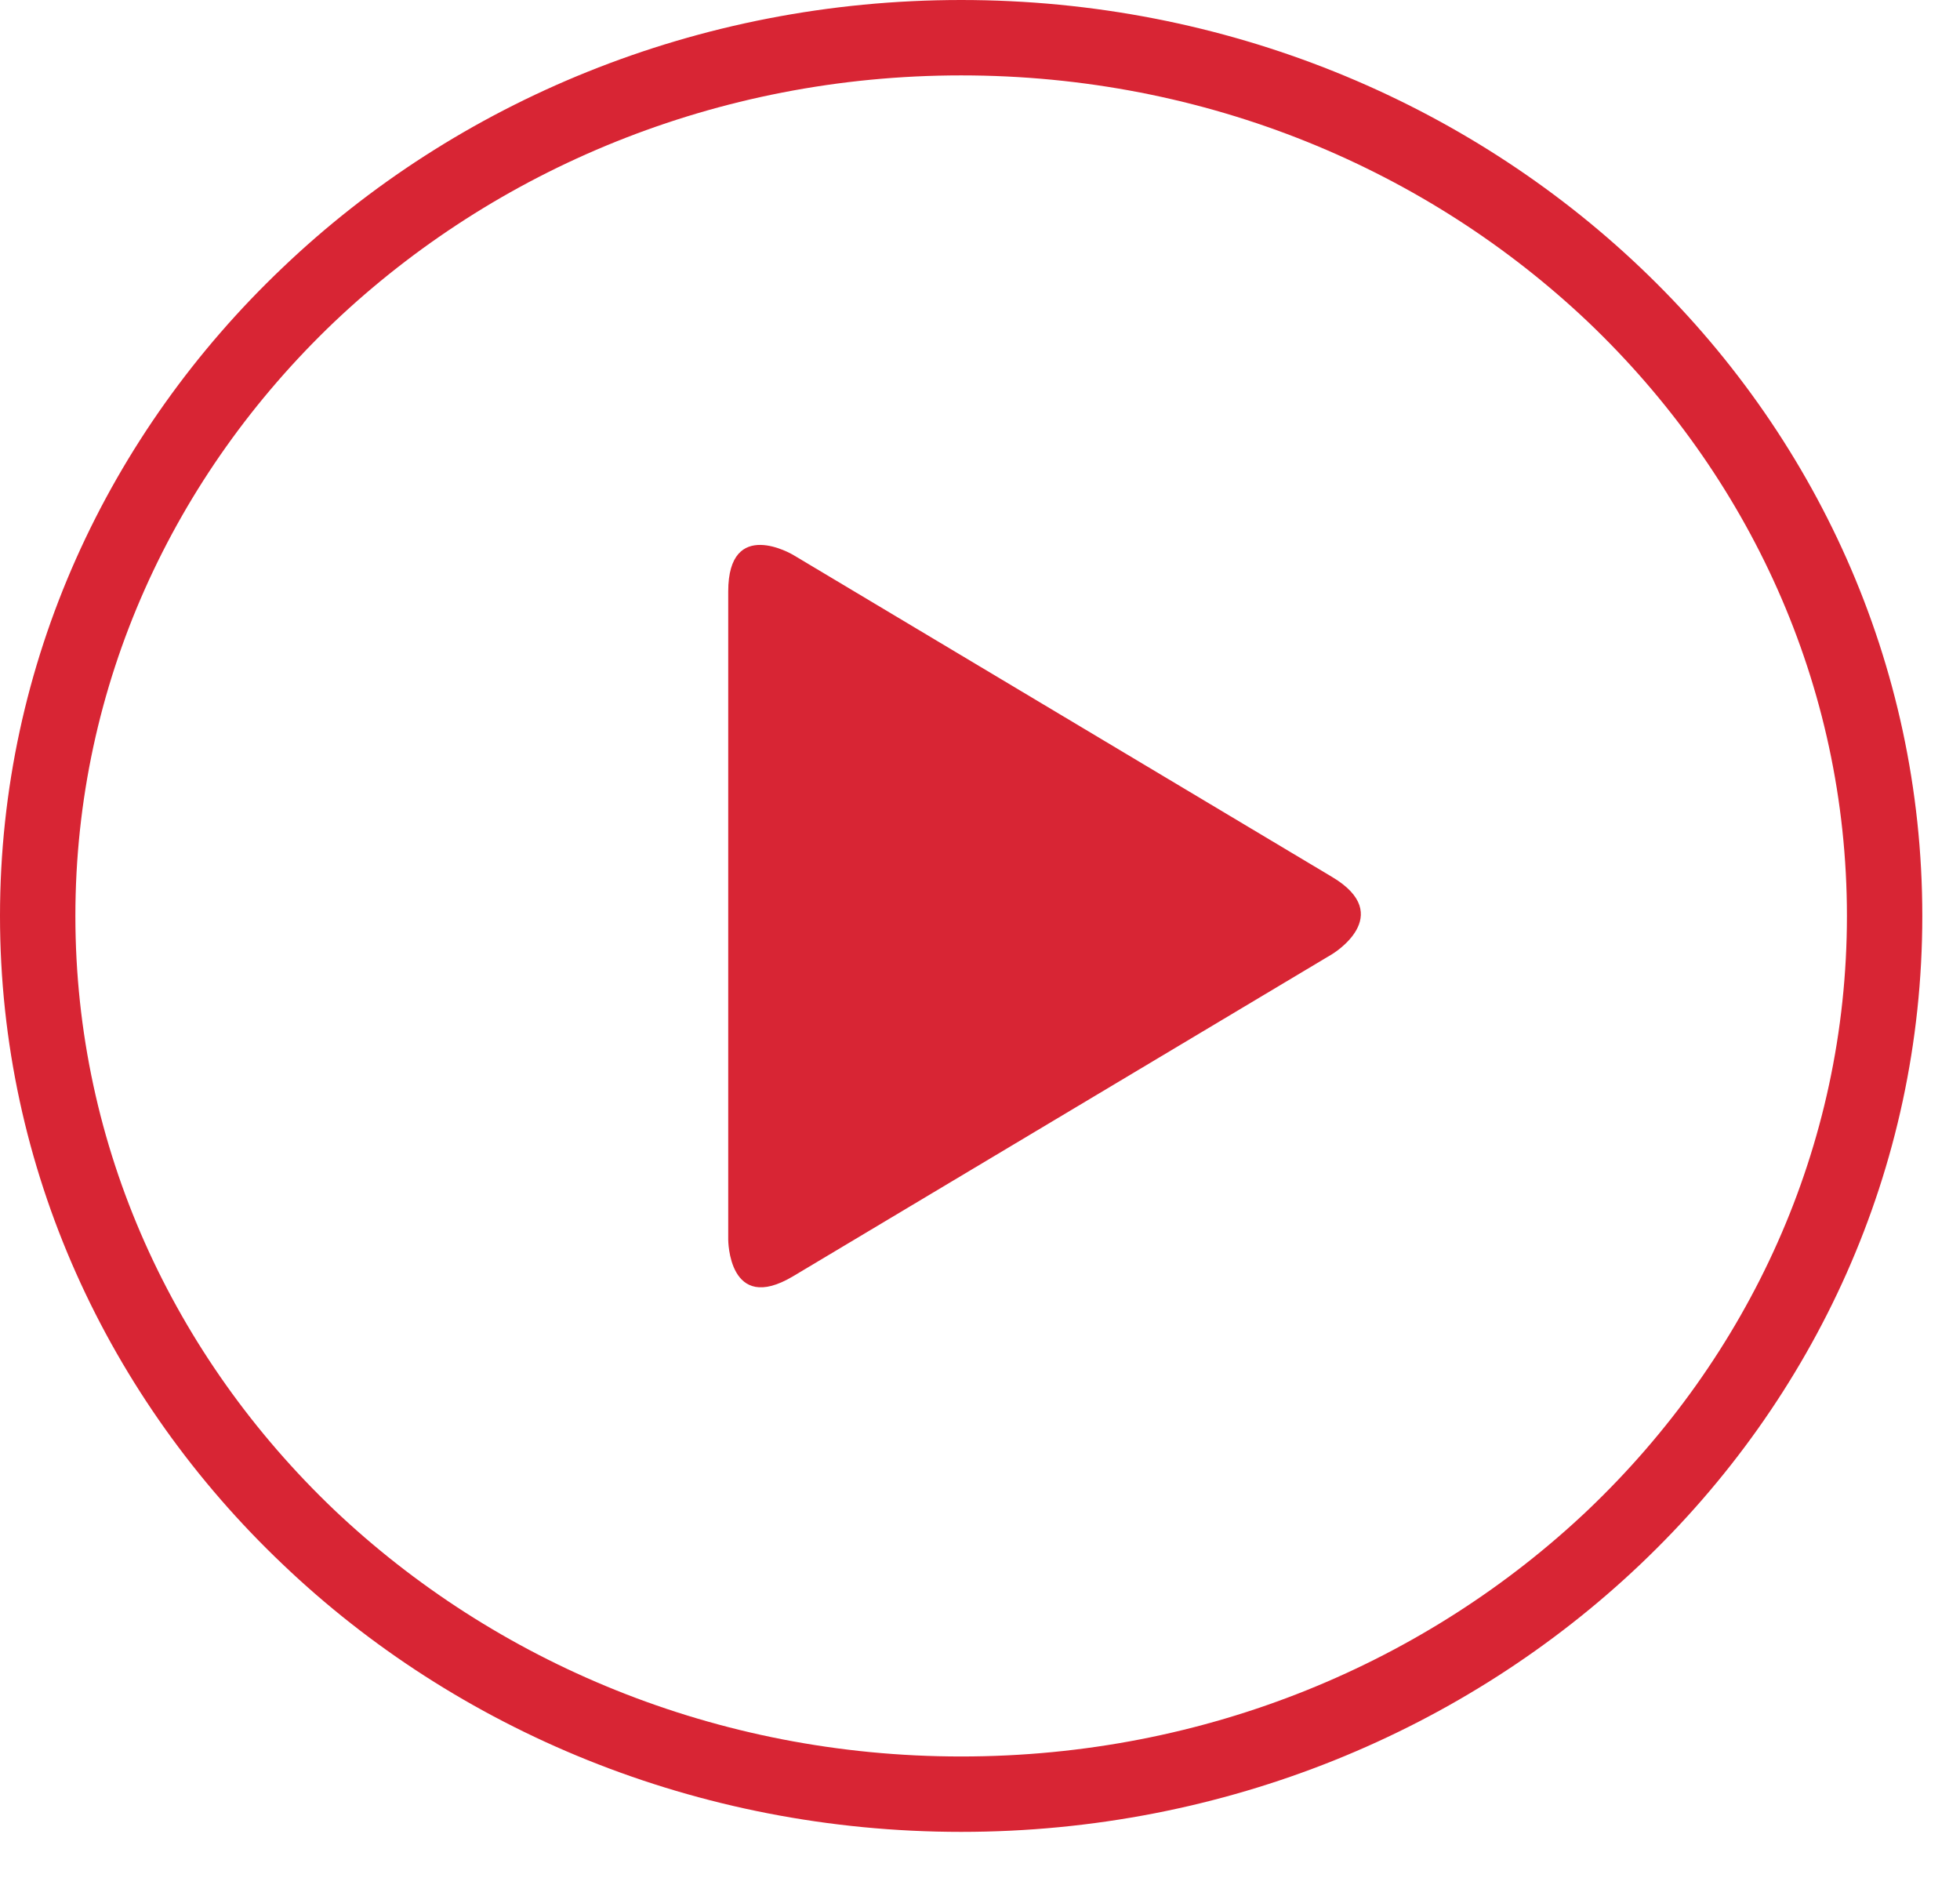 <?xml version="1.0" encoding="UTF-8"?>
<svg width="26px" height="25px" viewBox="0 0 26 25" version="1.1" xmlns="http://www.w3.org/2000/svg" xmlns:xlink="http://www.w3.org/1999/xlink">
    <!-- Generator: Sketch 51.2 (57519) - http://www.bohemiancoding.com/sketch -->
    <title>Group</title>
    <desc>Created with Sketch.</desc>
    <defs></defs>
    <g id="Page-1" stroke="none" stroke-width="1" fill="none" fill-rule="evenodd">
        <g id="Group" fill="#D82534">
            <path d="M12.75,0 C9.24,0 6.05,1.354 3.75,3.549 C1.44,5.743 0,8.788 0,12.149 C0,15.509 1.44,18.554 3.75,20.748 C6.05,22.943 9.24,24.297 12.75,24.297 C16.26,24.297 19.45,22.943 21.76,20.748 C24.07,18.554 25.5,15.509 25.5,12.149 C25.5,8.788 24.07,5.743 21.76,3.549 C19.45,1.354 16.26,0 12.75,0 L12.75,1 C16.01,1 18.94,2.253 21.07,4.274 C23.19,6.296 24.5,9.076 24.5,12.149 C24.5,15.221 23.19,18.001 21.07,20.023 C18.94,22.044 16.01,23.297 12.75,23.297 C9.5,23.297 6.56,22.044 4.43,20.023 C2.31,18.001 1,15.221 1,12.149 C1,9.076 2.31,6.296 4.43,4.274 C6.56,2.253 9.5,1 12.75,1 L12.75,0.5 L12.75,0 Z" id="Fill-108"></path>
            <path d="M17.67,12.656 C17.67,12.656 18.53,12.143 17.67,11.631 L10.52,7.359 C10.52,7.359 9.66,6.846 9.66,7.846 L9.66,16.441 C9.66,16.441 9.66,17.441 10.52,16.928 L17.67,12.656" id="Fill-109"></path>
        </g>
    </g>
</svg>